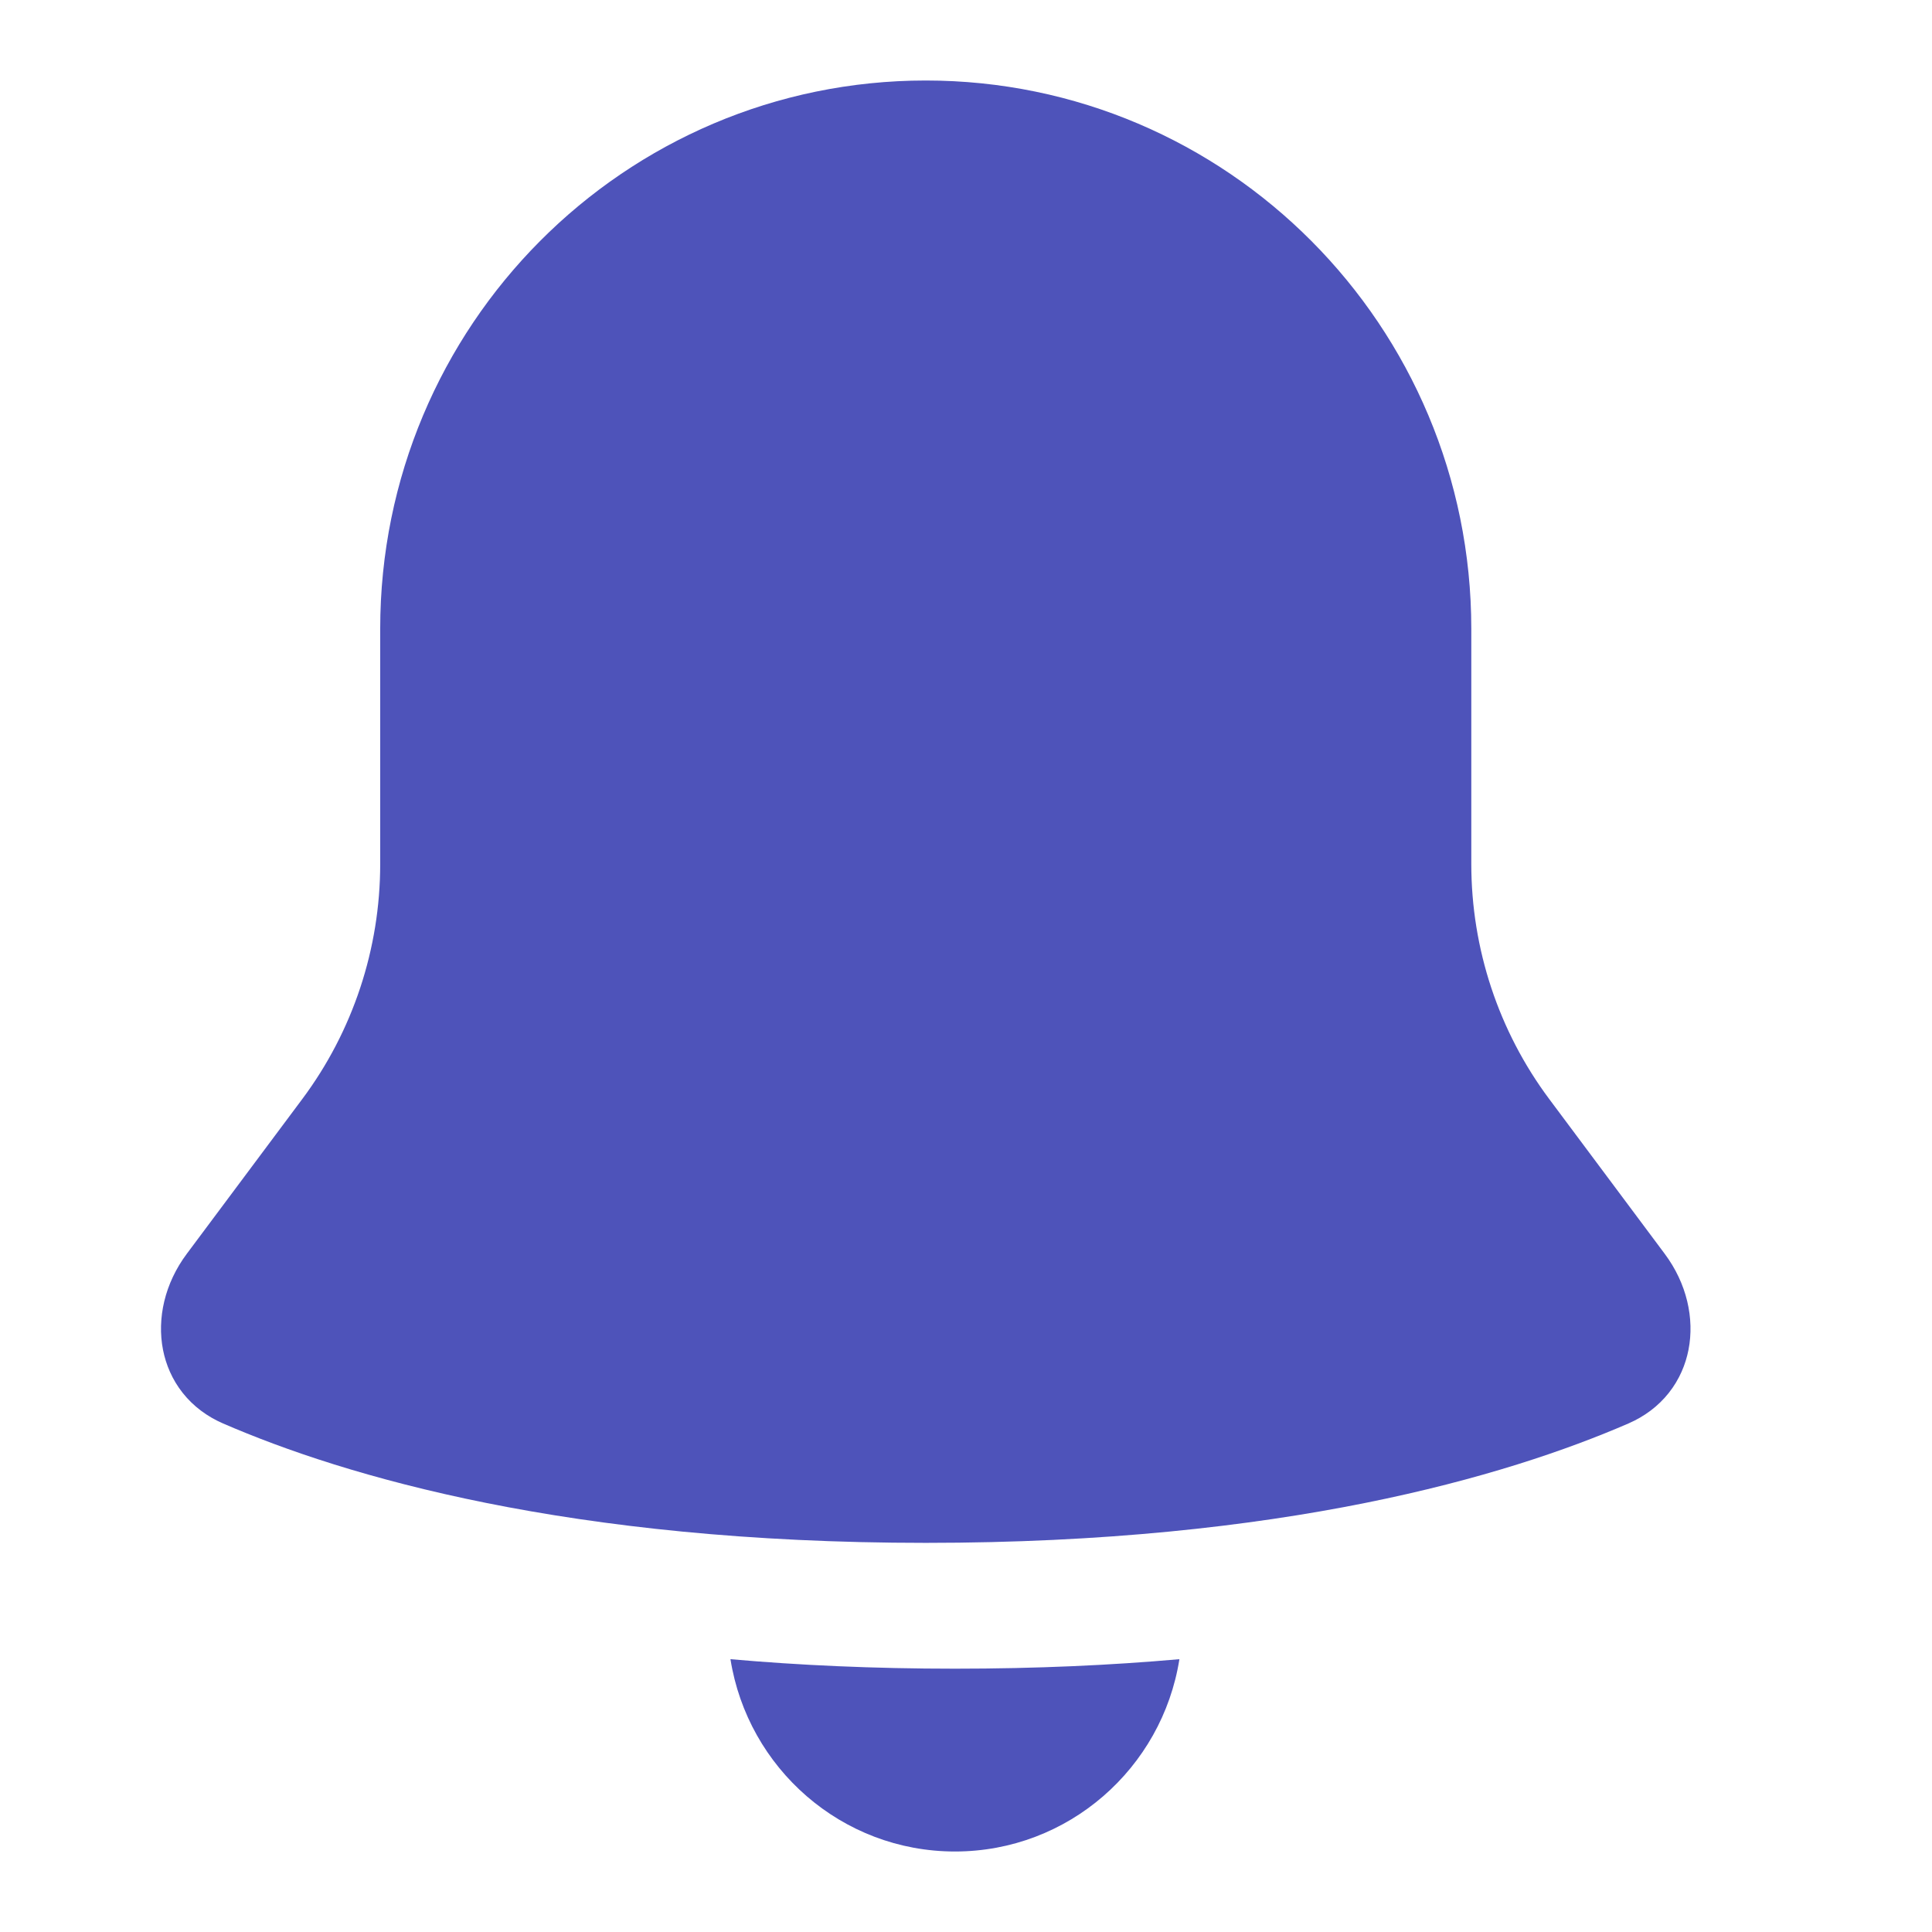 <svg width="24" height="24" viewBox="0 0 24 24" fill="none" xmlns="http://www.w3.org/2000/svg">
<g id="Notification icon">
<g id="Group 432">
<path id="Path" d="M9.074 20.611C9.289 21.965 10.455 23 11.863 23C13.27 23 14.437 21.965 14.651 20.611C13.805 20.686 12.877 20.729 11.863 20.729C10.848 20.729 9.92 20.686 9.074 20.611Z" fill="#4E53BA"/>
<path id="Path_2" d="M18.643 14.1L18.643 14.1L20.078 16.023C20.078 16.023 20.078 16.023 20.078 16.023C20.235 16.233 20.272 16.456 20.239 16.624C20.208 16.779 20.116 16.914 19.93 16.995L19.93 16.995C18.518 17.607 15.835 18.416 11.5 18.416C7.165 18.416 4.482 17.607 3.07 16.995L3.07 16.995C2.884 16.914 2.792 16.779 2.761 16.624C2.728 16.456 2.765 16.233 2.922 16.023C2.922 16.023 2.922 16.023 2.922 16.023L4.357 14.1L4.357 14.1C5.082 13.128 5.473 11.946 5.473 10.732V7.812C5.473 4.46 8.175 1.75 11.5 1.75C14.825 1.75 17.527 4.46 17.527 7.812V10.732C17.527 11.946 17.918 13.128 18.643 14.1Z" fill="#4E53BA" stroke="#4E53BA" stroke-width="1.5"/>
</g>
</g>
</svg>
